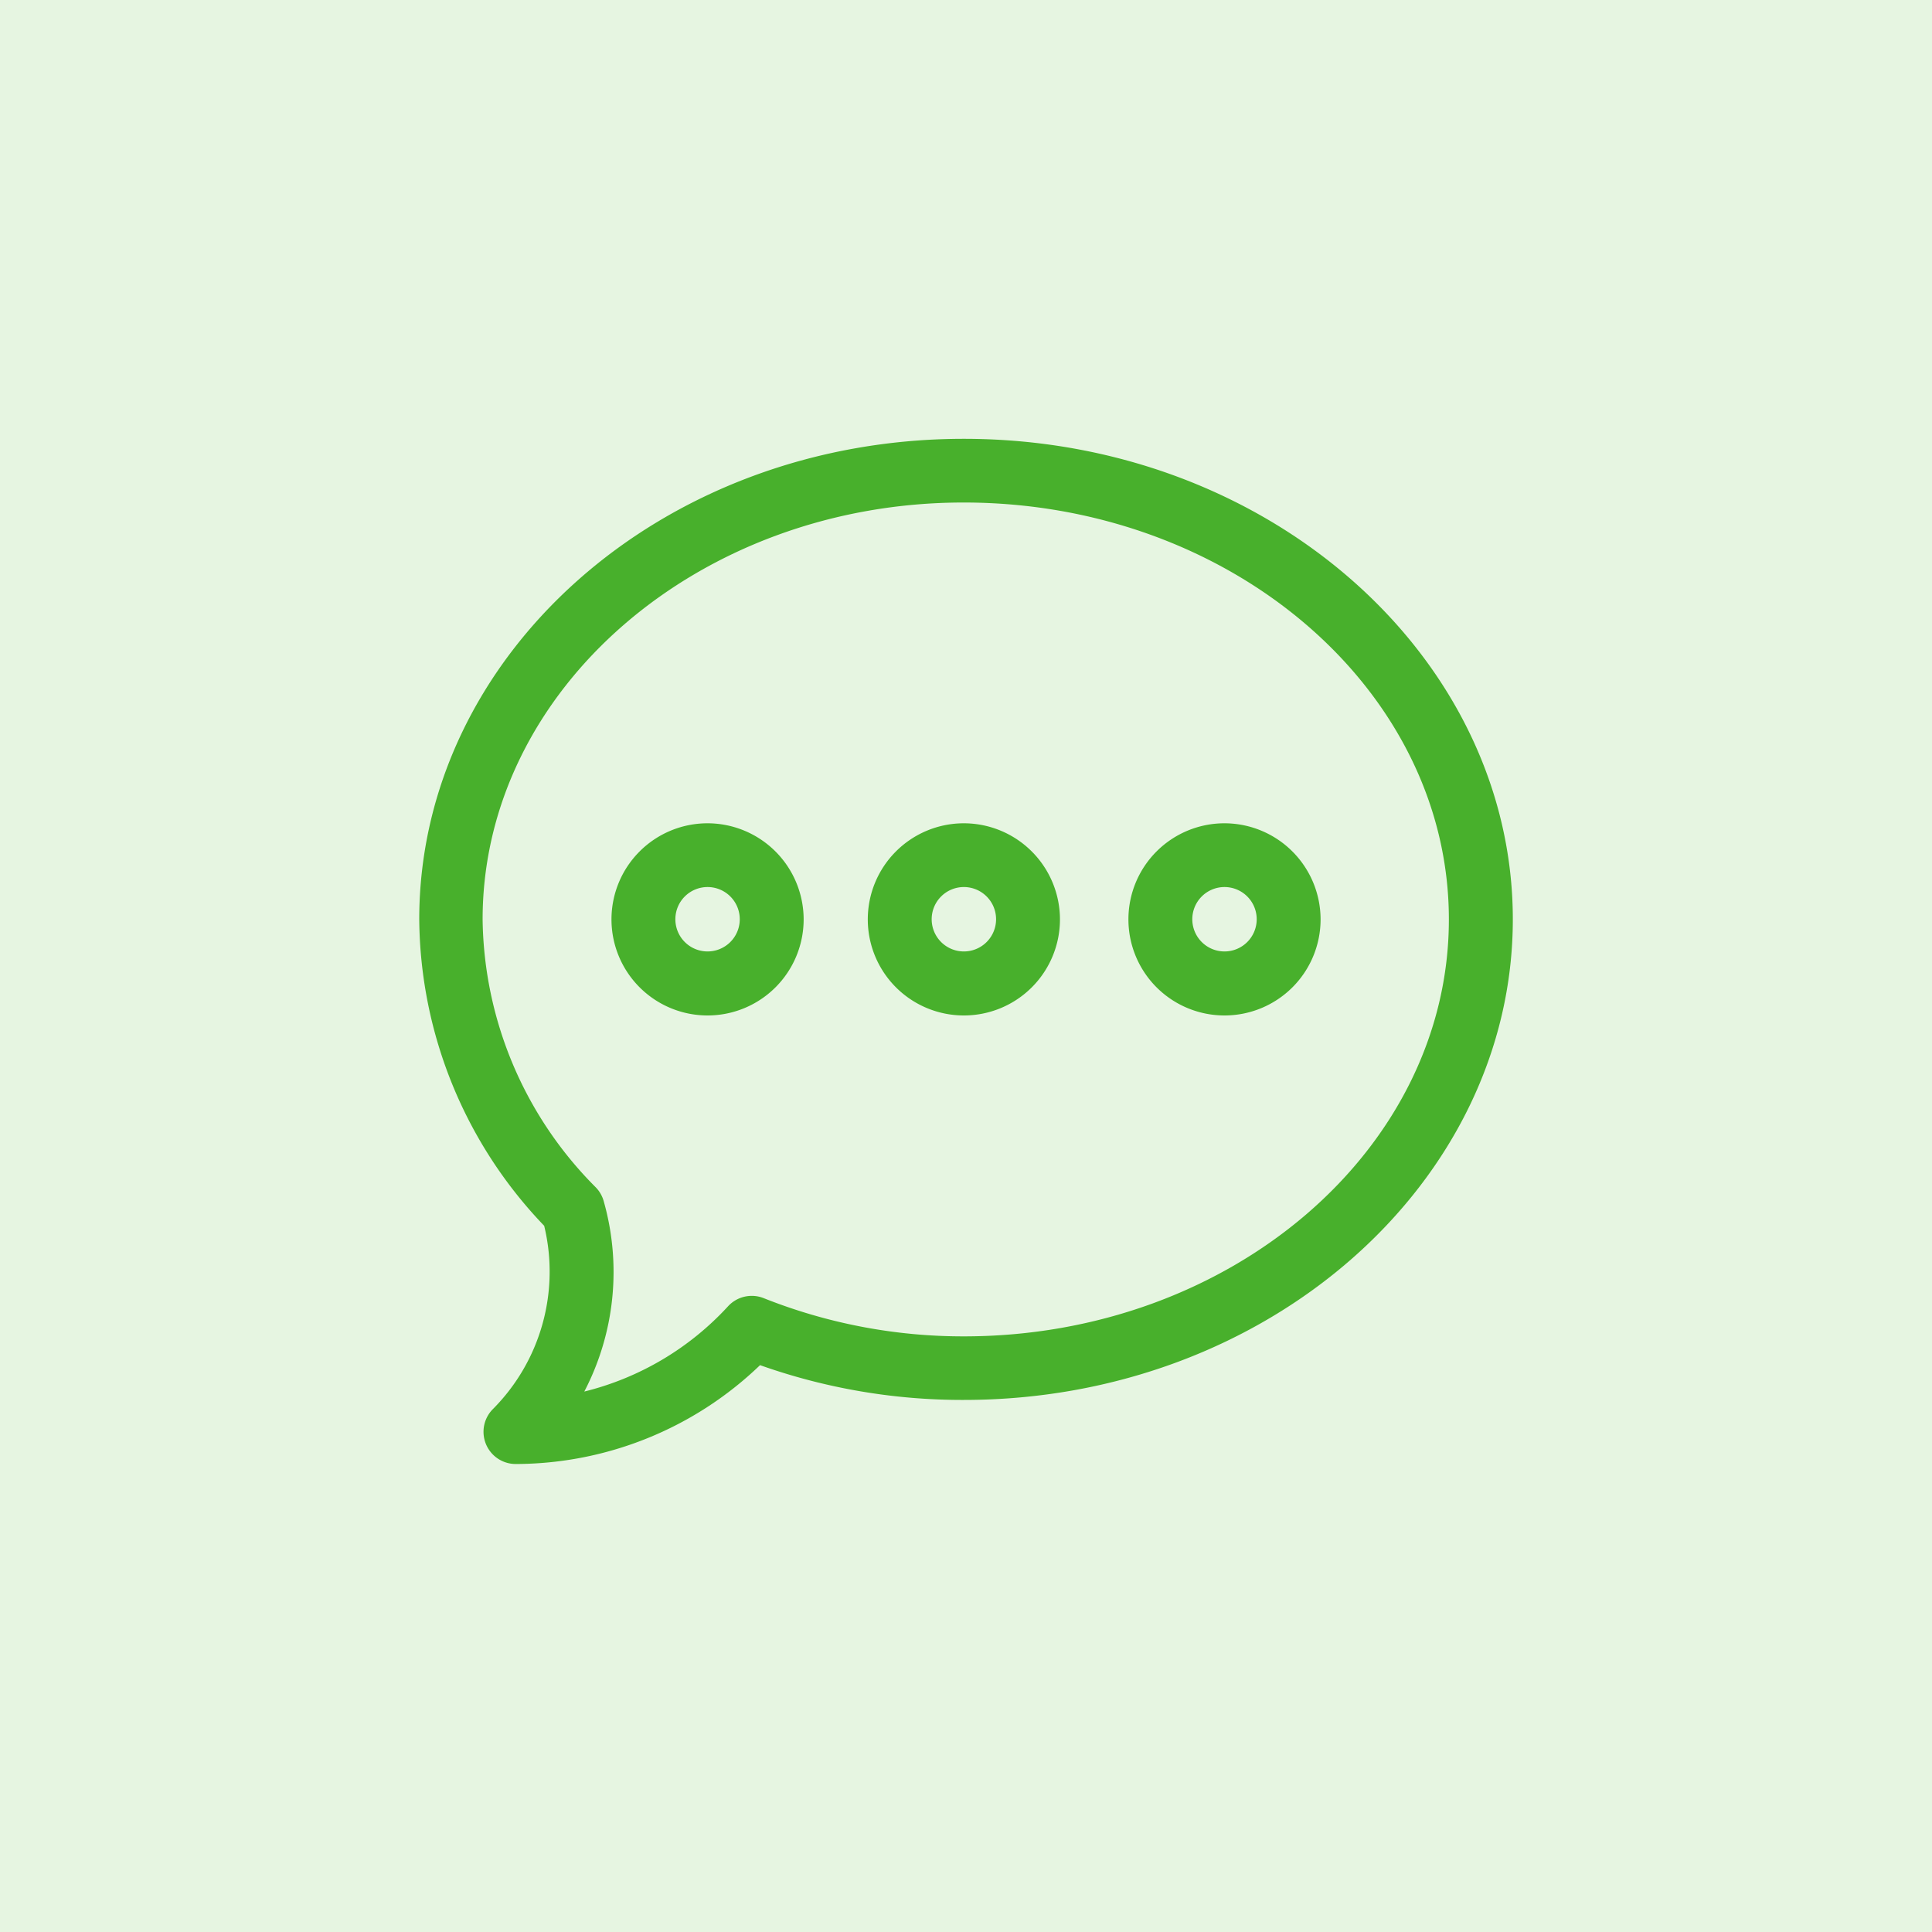 <svg xmlns="http://www.w3.org/2000/svg" width="30" height="30" viewBox="0 0 30 30">
  <g id="Group_12683" data-name="Group 12683" transform="translate(-1788 -693.226)">
    <rect id="Rectangle_17337" data-name="Rectangle 17337" width="30" height="30" transform="translate(1788 693.226)" fill="#e6f5e1"/>
    <g id="chat_1_" data-name="chat (1)" transform="translate(1794.51 684.04)">
      <g id="Group_12676" data-name="Group 12676" transform="translate(0 16)">
        <g id="Group_12675" data-name="Group 12675">
          <path id="Path_45049" data-name="Path 45049" d="M8.457,16C3.735,16,0,19.381,0,23.462A6.952,6.952,0,0,0,1.94,28.22a3.026,3.026,0,0,1-.8,2.85.5.5,0,0,0,.352.849,5.488,5.488,0,0,0,3.8-1.535,9.388,9.388,0,0,0,3.165.54c4.736,0,8.524-3.391,8.524-7.462S13.191,16,8.457,16Zm0,13.937a8.371,8.371,0,0,1-3.11-.594.5.5,0,0,0-.551.126,4.491,4.491,0,0,1-2.233,1.325,4.023,4.023,0,0,0,.3-2.961.5.5,0,0,0-.122-.21,5.986,5.986,0,0,1-1.757-4.16c0-3.566,3.354-6.474,7.469-6.474,4.151,0,7.535,2.908,7.535,6.474S12.609,29.937,8.457,29.937Z" transform="translate(0 -16)" fill="#48b02c"/>
        </g>
      </g>
      <g id="Group_12678" data-name="Group 12678" transform="translate(2.985 21.97)">
        <g id="Group_12677" data-name="Group 12677">
          <path id="Path_45050" data-name="Path 45050" d="M91.492,196a1.492,1.492,0,1,0,1.492,1.492A1.494,1.494,0,0,0,91.492,196Zm0,1.99a.5.5,0,1,1,.5-.5A.5.5,0,0,1,91.492,197.99Z" transform="translate(-90 -196)" fill="#48b02c"/>
        </g>
      </g>
      <g id="Group_12680" data-name="Group 12680" transform="translate(6.965 21.97)">
        <g id="Group_12679" data-name="Group 12679">
          <path id="Path_45051" data-name="Path 45051" d="M211.492,196a1.492,1.492,0,1,0,1.492,1.492A1.494,1.494,0,0,0,211.492,196Zm0,1.99a.5.5,0,1,1,.5-.5A.5.5,0,0,1,211.492,197.99Z" transform="translate(-210 -196)" fill="#48b02c"/>
        </g>
      </g>
      <g id="Group_12682" data-name="Group 12682" transform="translate(11.011 21.97)">
        <g id="Group_12681" data-name="Group 12681">
          <path id="Path_45052" data-name="Path 45052" d="M333.493,196a1.492,1.492,0,1,0,1.492,1.492A1.494,1.494,0,0,0,333.493,196Zm0,1.99a.5.5,0,1,1,.5-.5A.5.5,0,0,1,333.493,197.99Z" transform="translate(-332 -196)" fill="#48b02c"/>
        </g>
      </g>
    </g>
  </g>
</svg>
